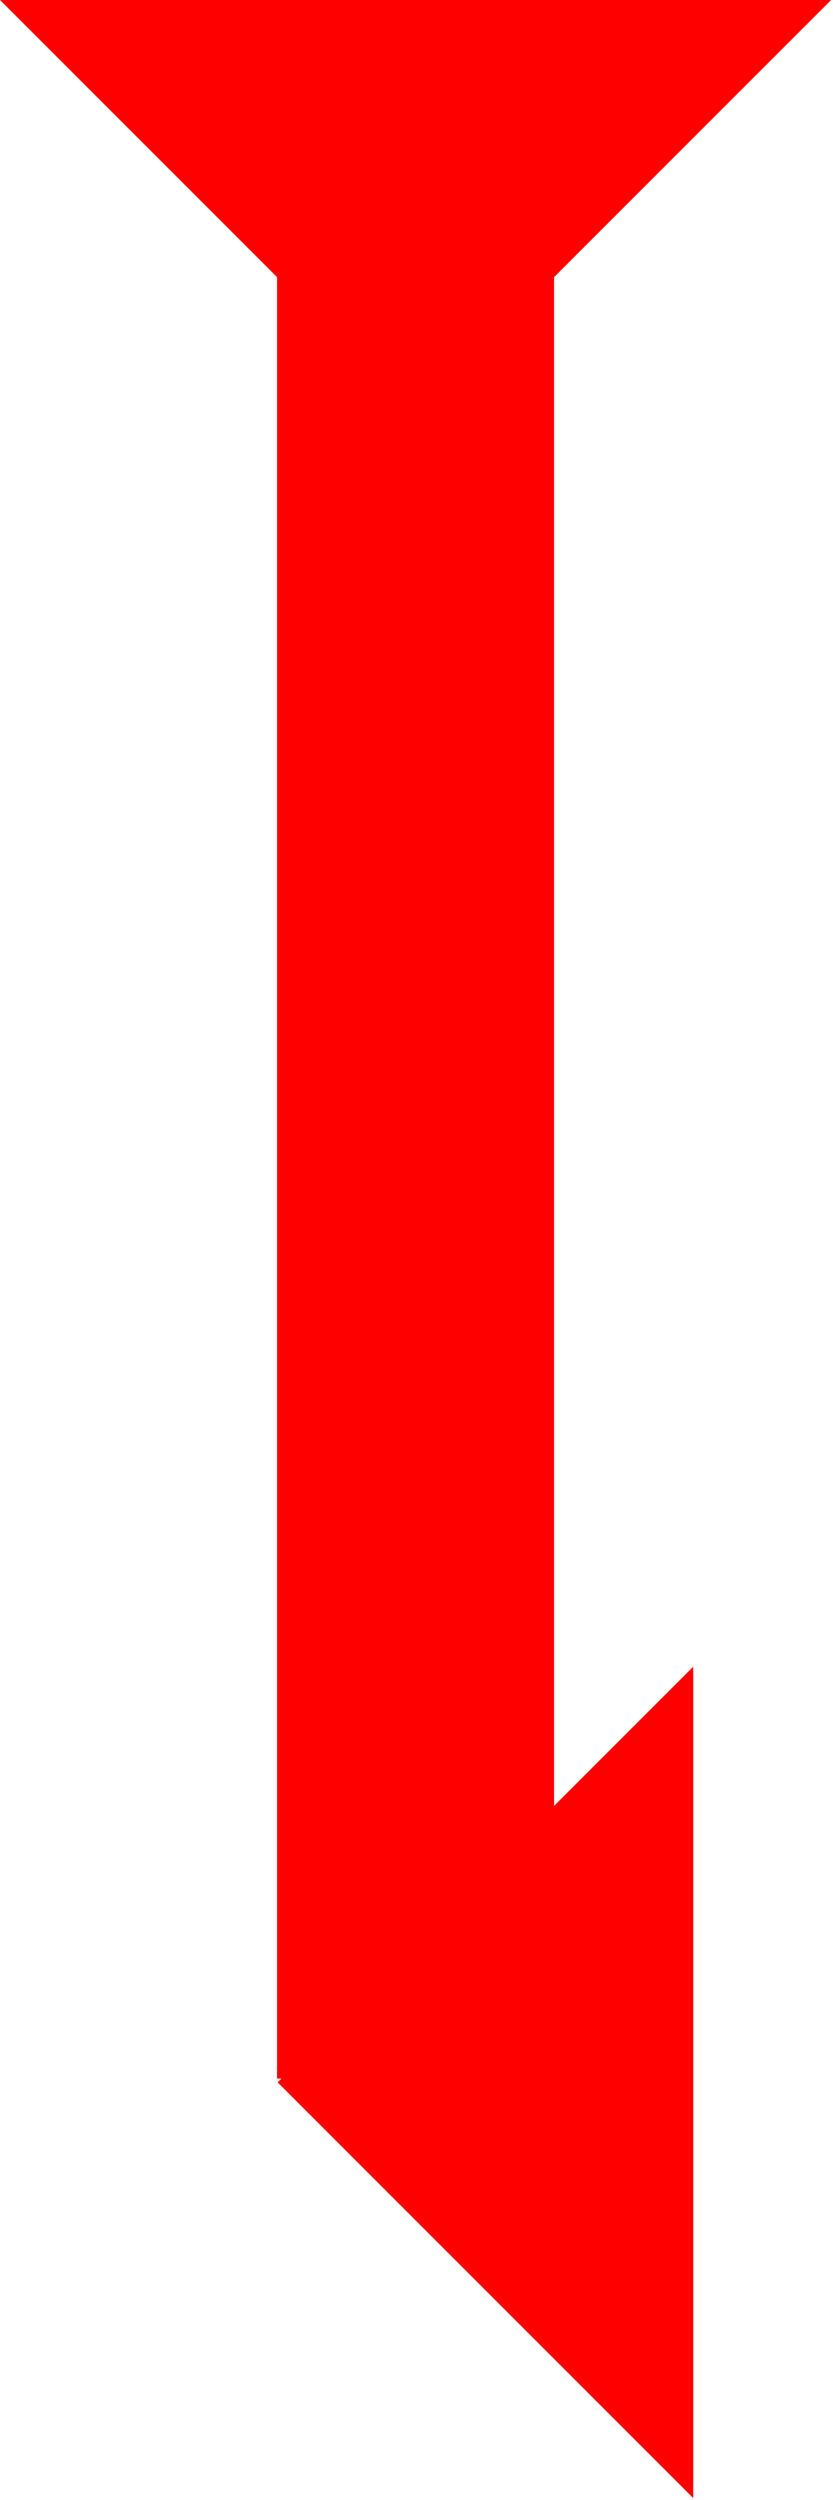 <?xml version="1.0" encoding="UTF-8" standalone="no"?>
<svg
   xmlns:dc="http://purl.org/dc/elements/1.1/"
   xmlns:cc="http://creativecommons.org/ns#"
   xmlns:rdf="http://www.w3.org/1999/02/22-rdf-syntax-ns#"
   xmlns:svg="http://www.w3.org/2000/svg"
   xmlns="http://www.w3.org/2000/svg"
   width="5"
   height="15"
   viewBox="0 0 1.323 3.969"
   version="1.1"
   id="svg8">
  <defs
     id="defs2" />
  <g
     id="layer1"
     transform="translate(-16.489,-9.213)">
    <g
       id="g60"
       transform="matrix(0.11,0,0,0.11,16.489,9.213)">
      <title
         id="title56">Down Vertical Mark, DV</title>
      <polygon
         points="8,4 8,30 4,30 4,4 0,0 12,0 "
         style="fill:#ff0000"
         id="polygon58" />
    </g>
    <polygon
       points="6,0 6,12 0,6 "
       style="fill:#ff0000"
       id="polygon900"
       transform="matrix(0.11,0,0,0.11,16.93,11.859)">
      <title
         id="title868">Heel Mark, HE</title>
    </polygon>
  </g>
</svg>
